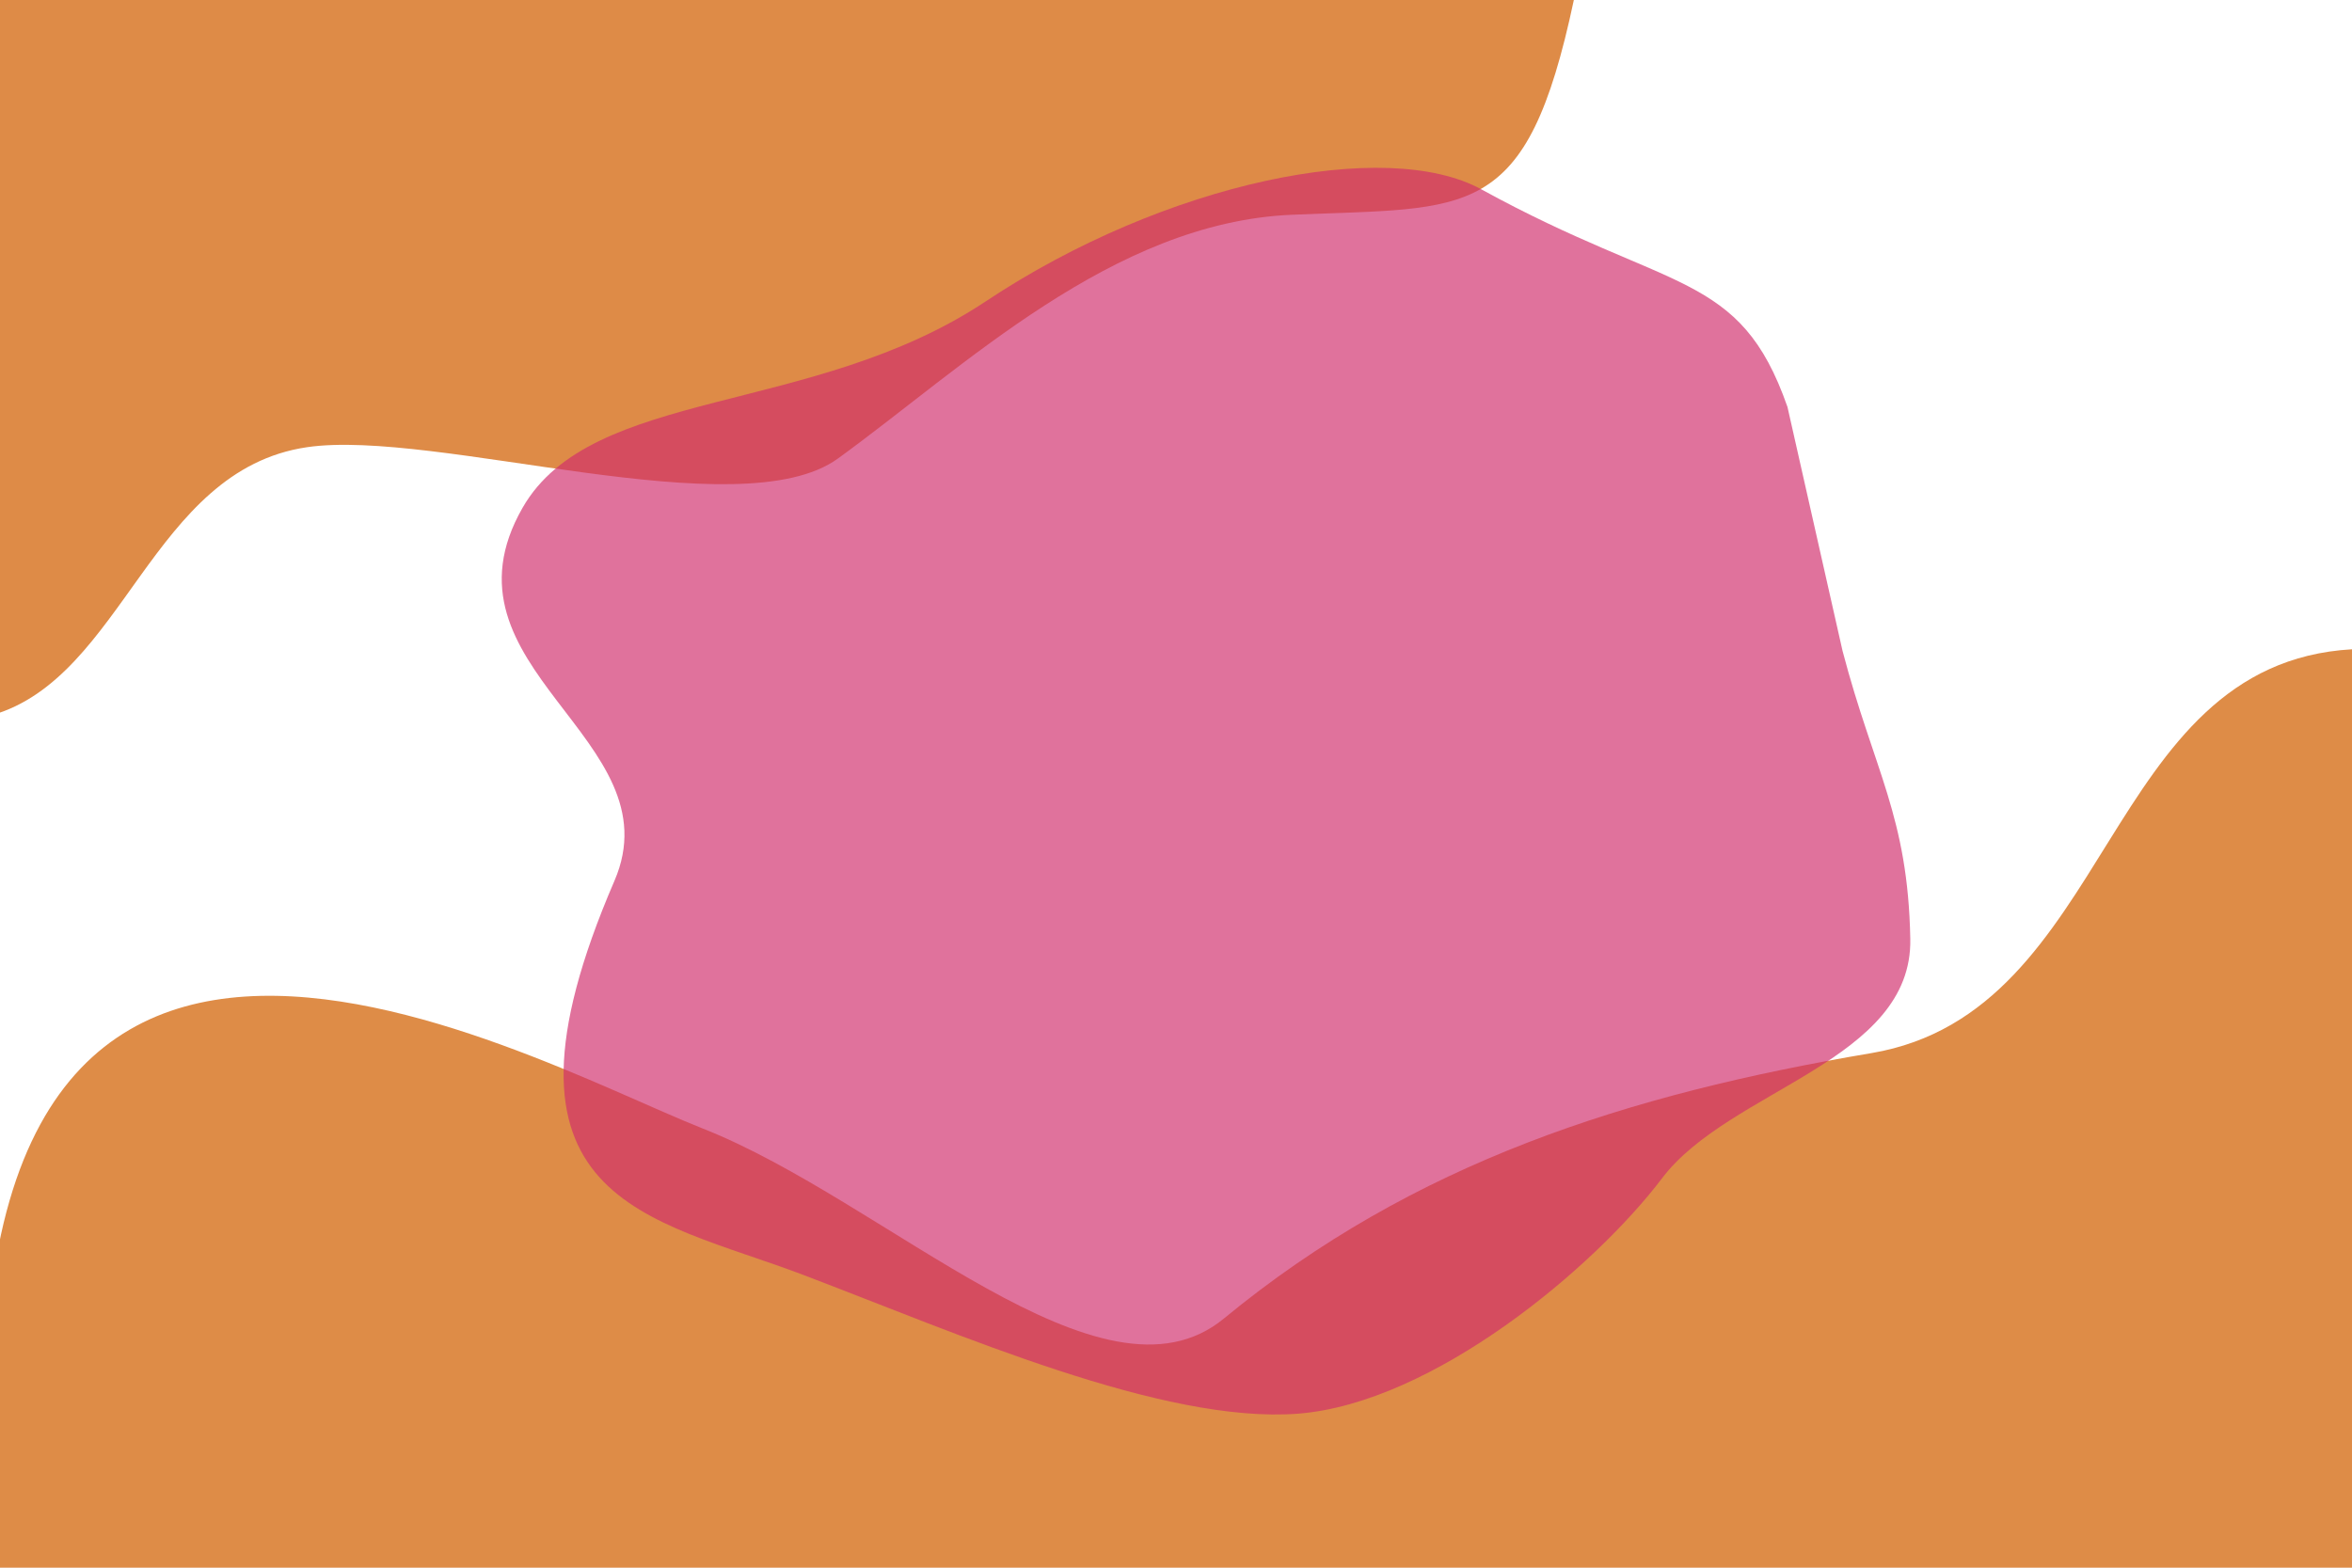 <?xml version="1.0" encoding="utf-8"?>
<svg viewBox="0 0 900 600" xmlns="http://www.w3.org/2000/svg">
  <rect x="0" y="0" width="900" height="600" fill="#FFFFFF"/>
  <g transform="matrix(2.115, 0, 0, 1, 900, 600)" style="">
    <path d="M -426.68 0.81 C -443.121 -331.16 -331.792 -195.952 -298.41 -168.104 C -265.028 -140.256 -226.159 -56.916 -204.091 -95.376 C -169.736 -155.251 -130.938 -181.251 -86.938 -196.951 C -43.038 -212.651 -45.3 -346 0 -351.5 L 0 0 L -426.68 0.81 Z" fill="#de8c47" style="stroke-linecap: round;"/>
  </g>
  <g transform="matrix(1.23, 0.008, 0, 0.65, 0, -4.85)" style="">
    <path d="M 489.628 1.403 C 474.869 133.267 457.458 123.662 401.758 128.984 C 346.058 134.306 299.888 219.943 260.682 274.235 C 230.154 316.511 135.375 258.084 95.536 269.597 C 46.98 283.629 38.569 405.972 -2.631 428.672 L 0 0 L 489.628 1.403 Z" style="stroke-linecap: round; fill-rule: nonzero; fill: rgb(222, 139, 71);"/>
  </g>
  <g transform="matrix(1, 0, 0, 1, 489.404, 333.264)">
    <path d="M 215.653 -84.146 C 227.706 -38.192 240.673 -20.916 241.573 25.984 C 242.573 72.884 172.403 83.563 146.594 117.681 C 120.785 151.799 59.129 203.694 7.329 207.794 C -44.571 211.794 -122.926 177.149 -181.938 154.719 C -240.95 132.289 -307.493 127.199 -254.291 3.873 C -230.747 -50.704 -324.579 -77.513 -289.439 -138.924 C -262.947 -185.222 -178.448 -173.862 -112.289 -217.872 C -43.373 -263.717 41.061 -280.773 77.462 -260.782 C 150.069 -220.907 176.333 -229.81 194.58 -177.503" style="fill: rgba(209, 46, 108, 0.67); paint-order: fill;"/>
  </g>
</svg>